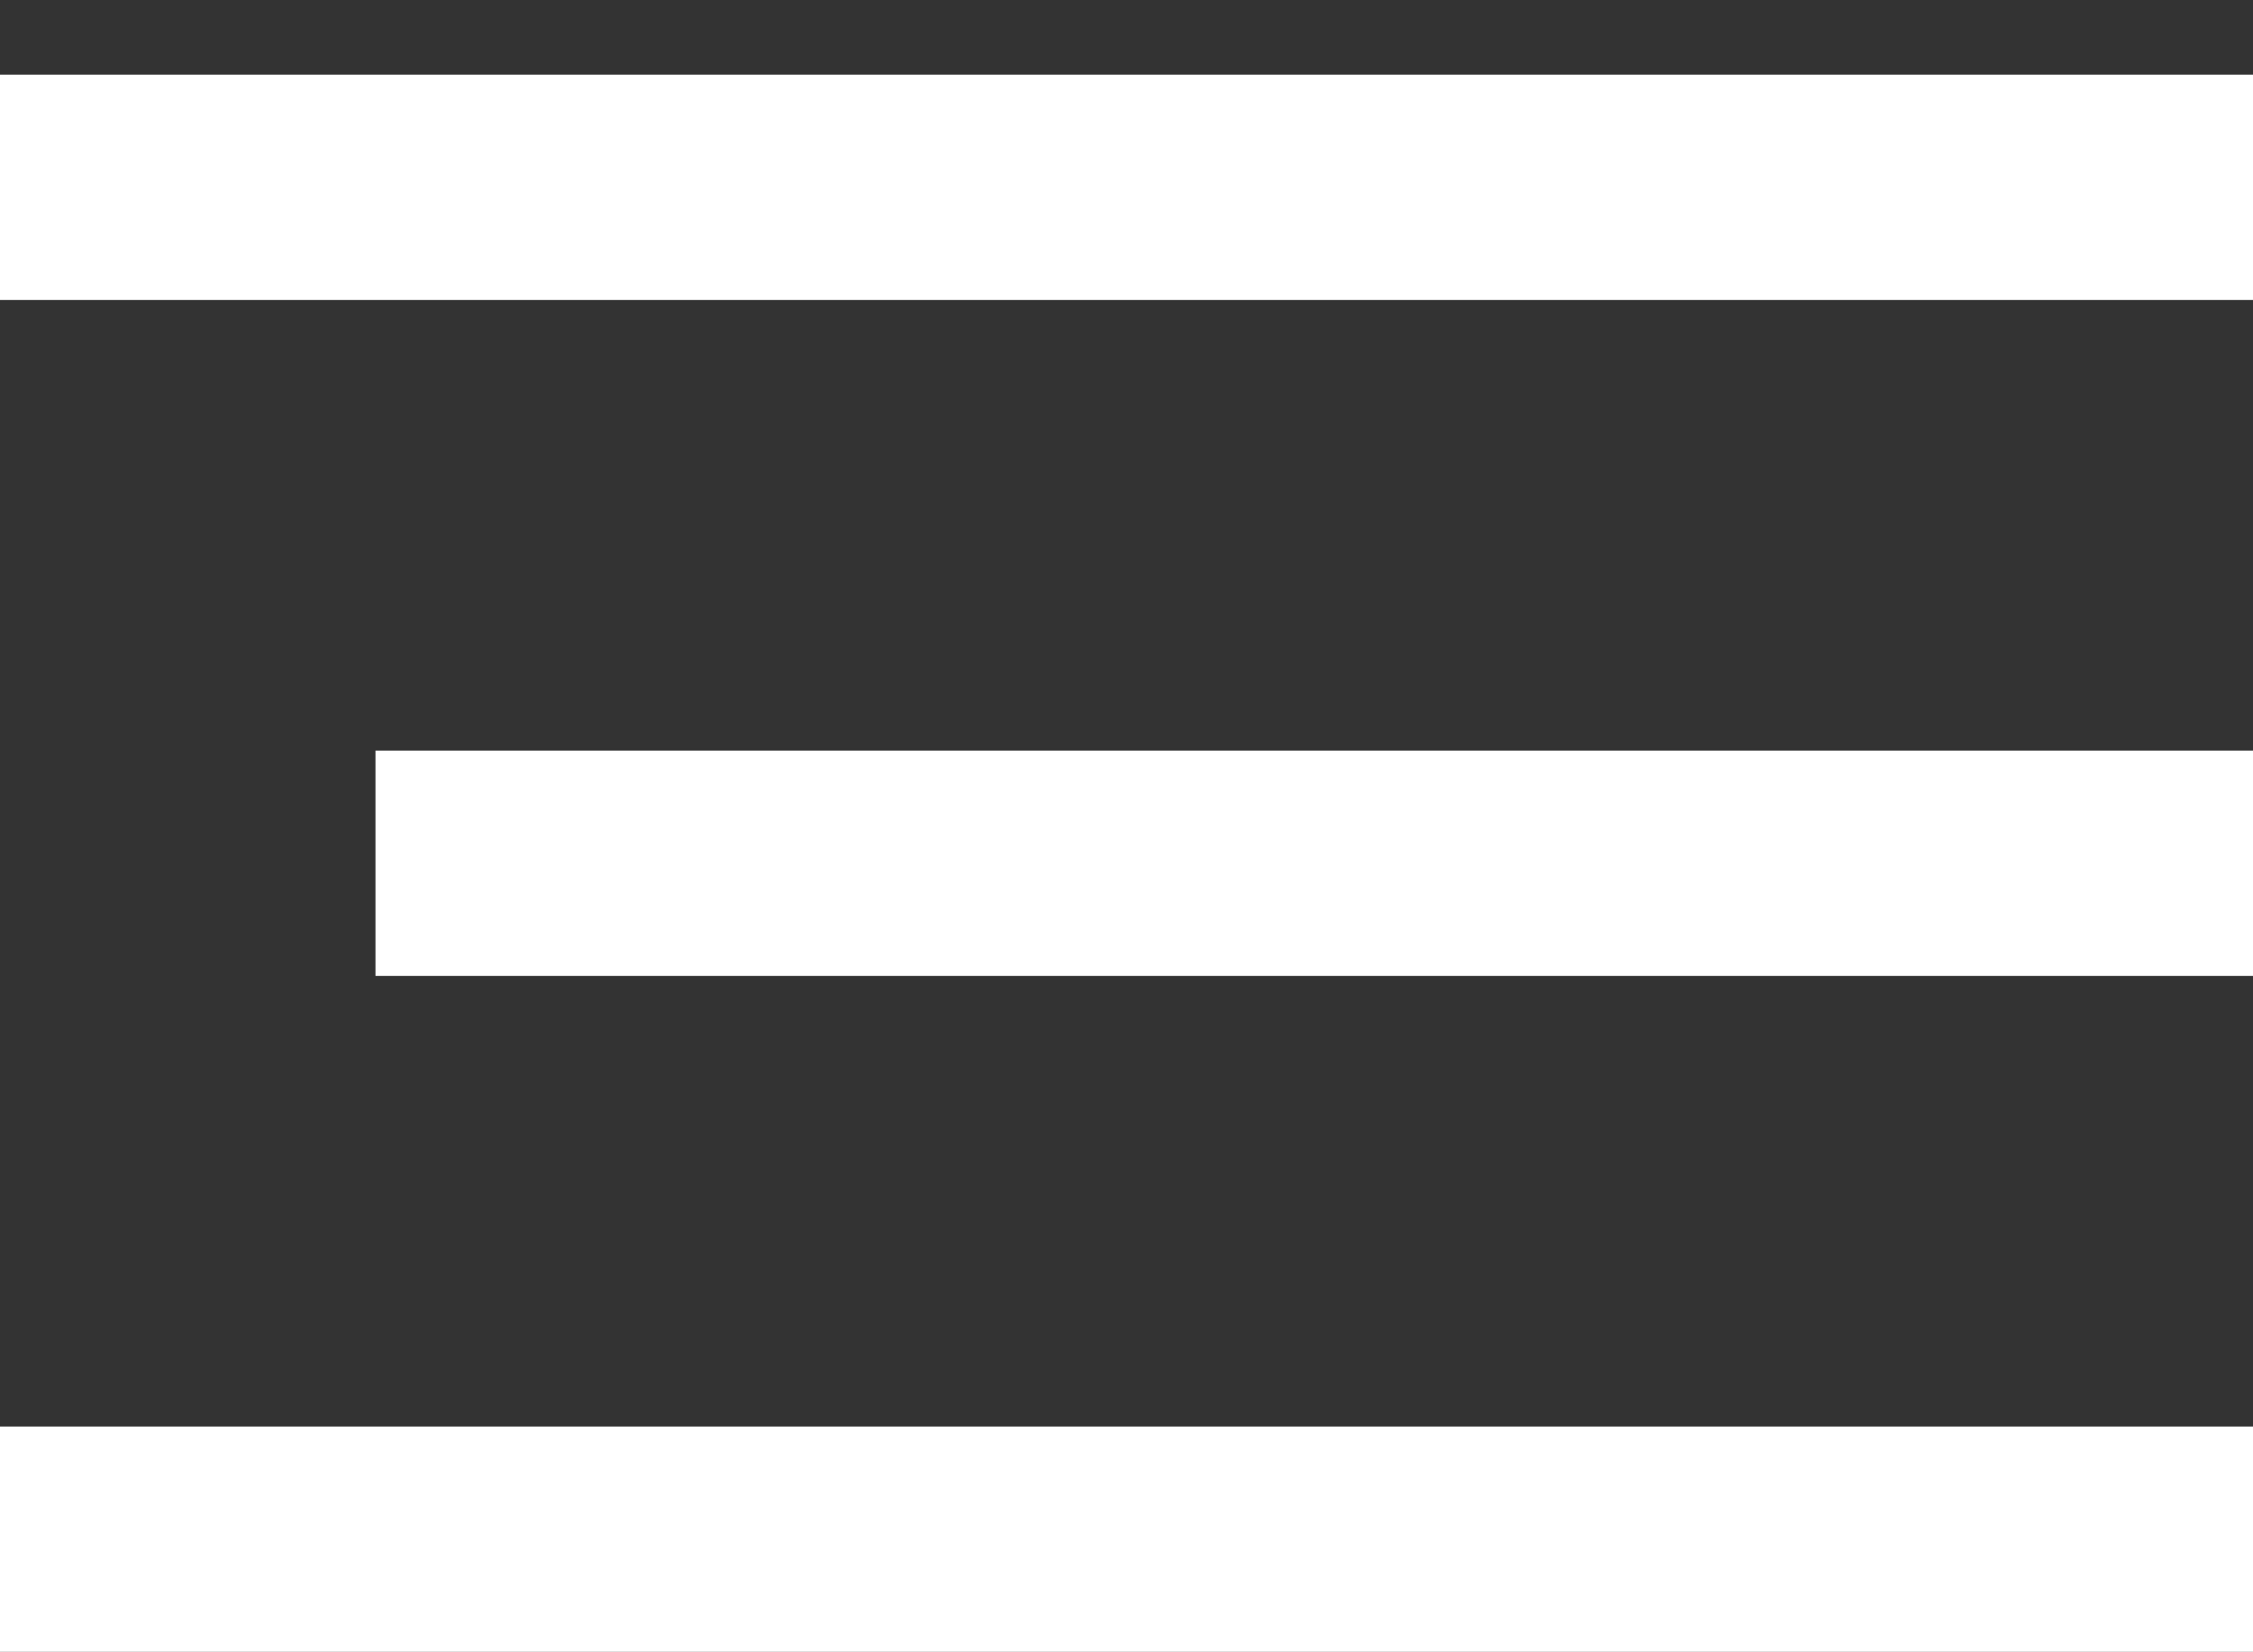 <?xml version="1.0" encoding="UTF-8"?>
<svg width="30px" height="22px" viewBox="0 0 30 22" version="1.1" xmlns="http://www.w3.org/2000/svg" xmlns:xlink="http://www.w3.org/1999/xlink">
    <rect x="0" y="0" width="30" height="22" fill="#333333" stroke="none"/>
    <!-- Generator: Sketch 46 (44423) - http://www.bohemiancoding.com/sketch -->
    <title>open-light</title>
    <desc>Created with Sketch.</desc>
    <defs></defs>
    <g id="Page-1" stroke="none" stroke-width="1" fill="none" fill-rule="evenodd">
        <g id="open-light" fill-rule="nonzero" fill="#FFFFFF">
            <path d="M0,0.994 L30,0.994 L30,3.994 L0,3.994 L0,0.994 Z M5,9.994 L30,9.994 L30,12.994 L5,12.994 L5,9.994 Z M0,18.994 L30,18.994 L30,21.994 L0,21.994 L0,18.994 Z" id="menu"></path>
        </g>
    </g>
</svg>